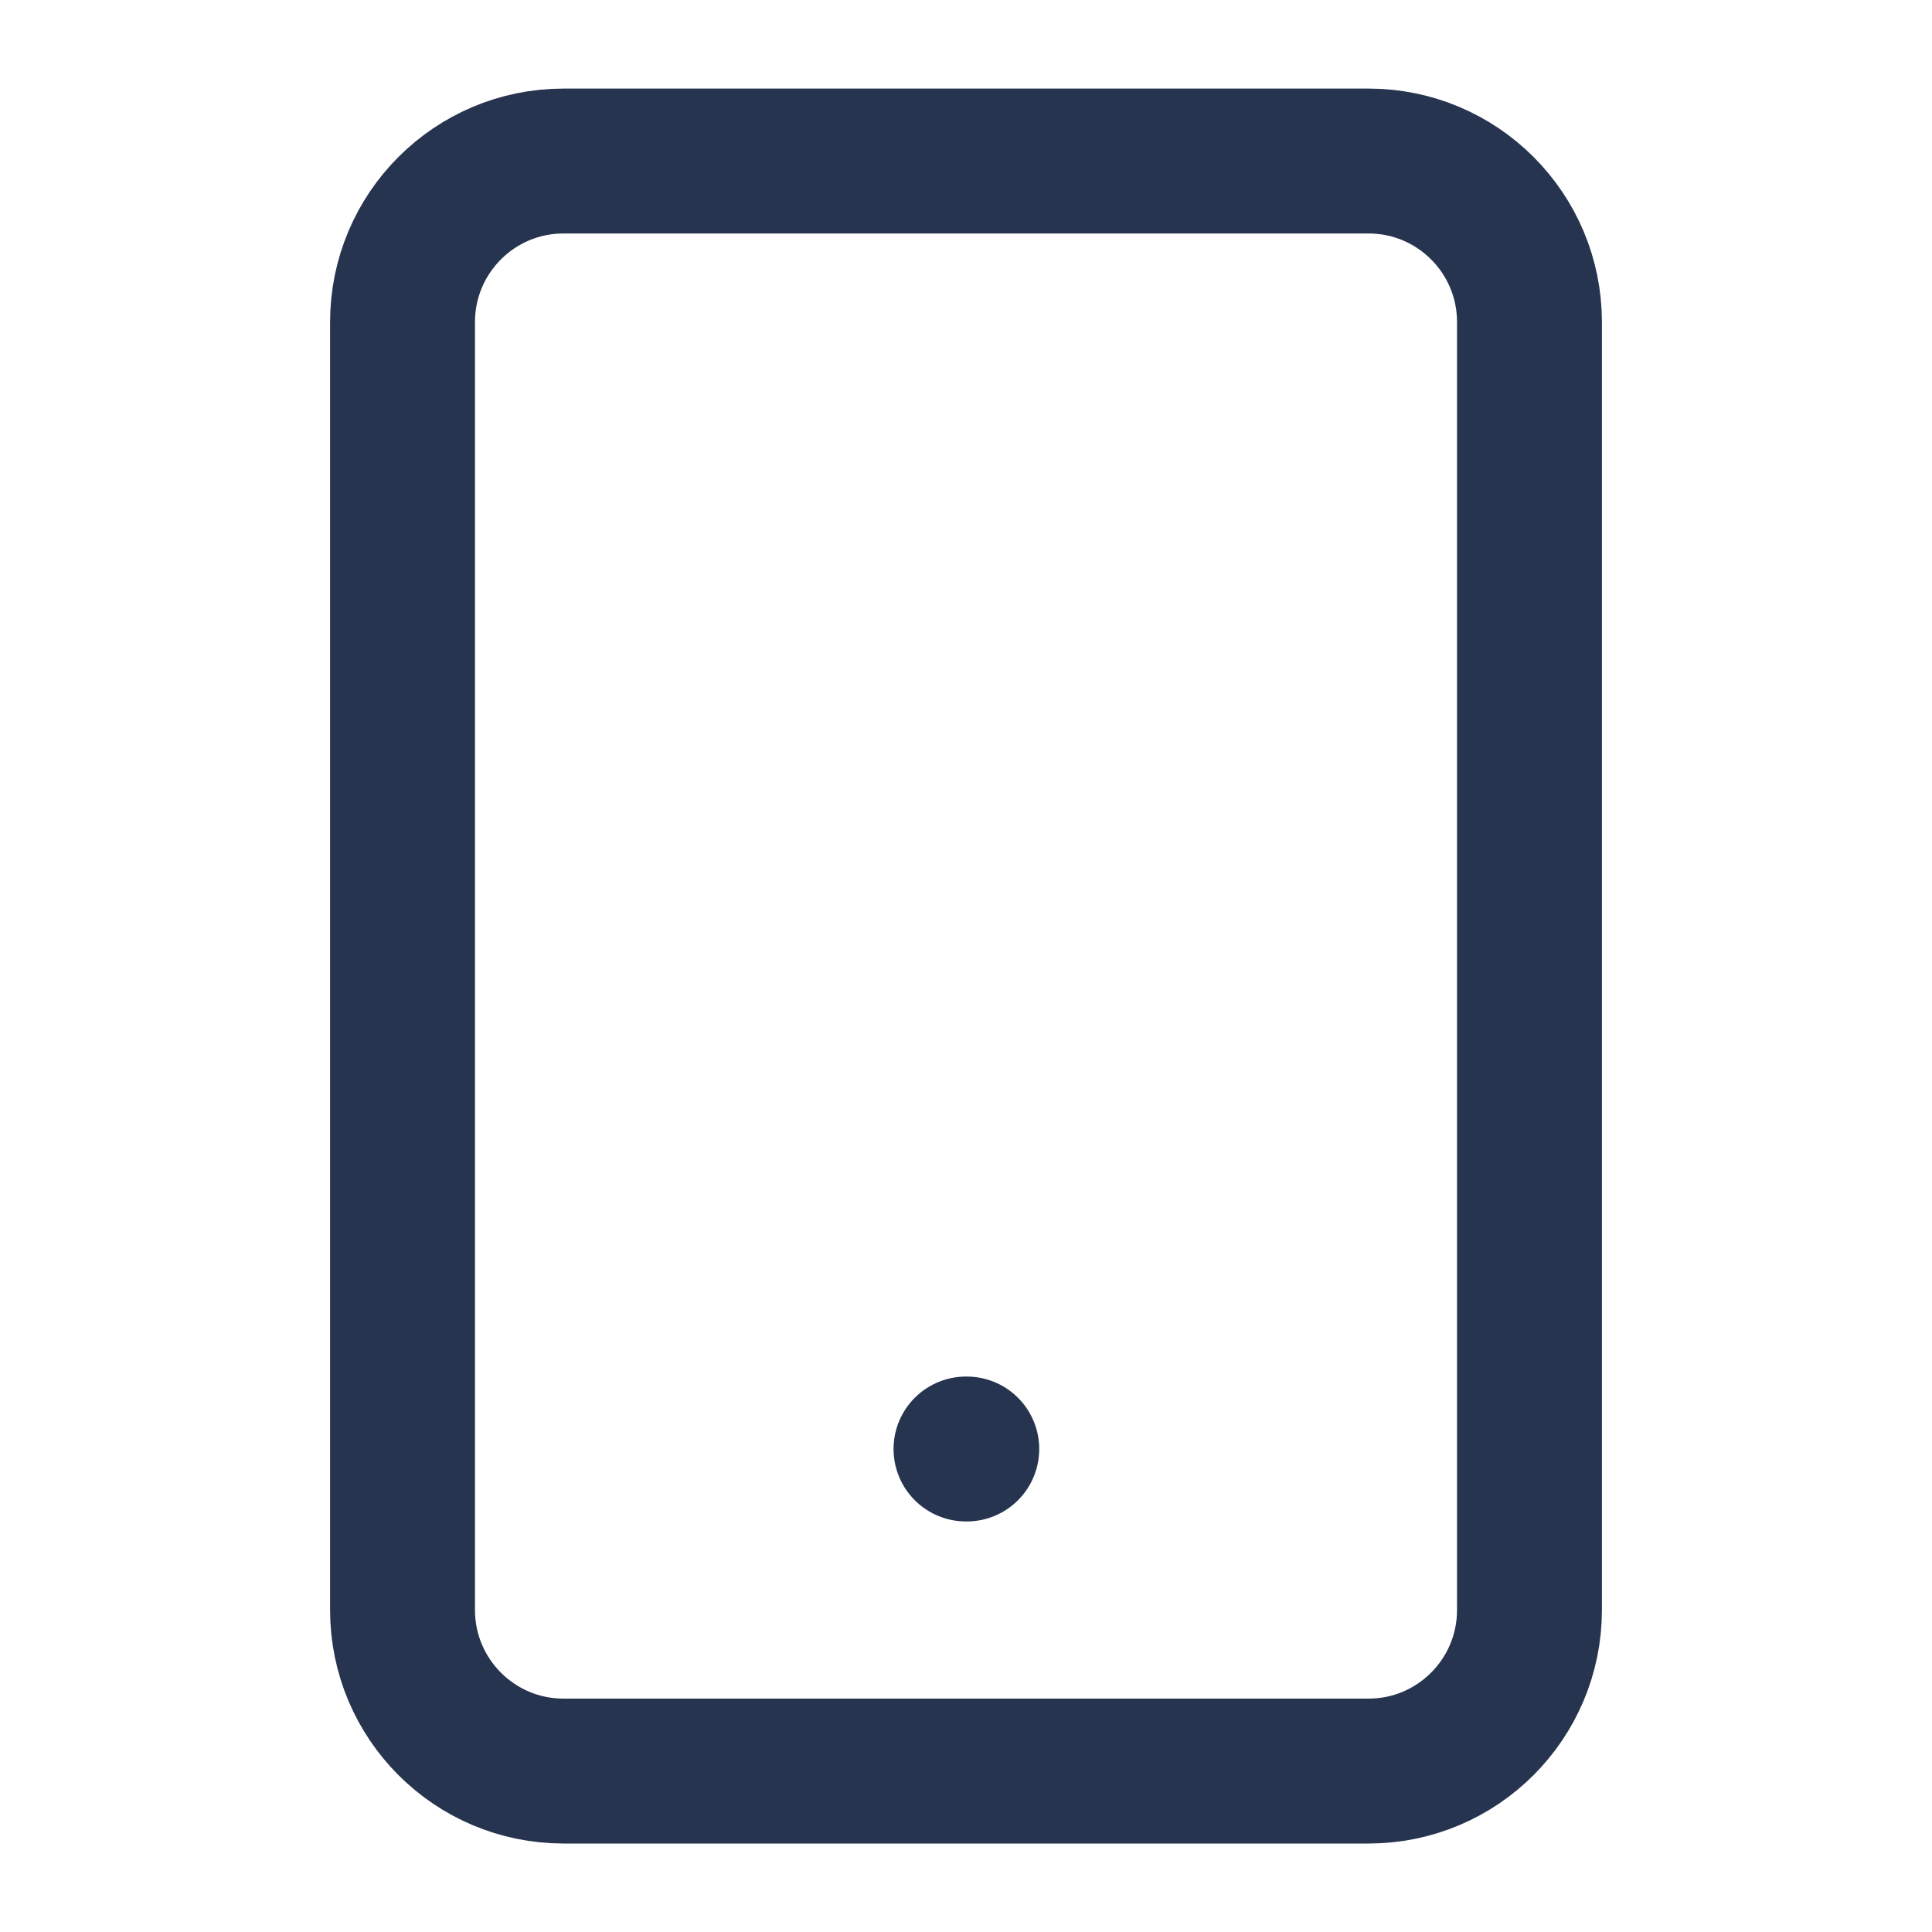 <svg width="20" height="20" viewBox="0 0 20 20" fill="none" xmlns="http://www.w3.org/2000/svg">
<path d="M14.167 1.667H5.833C4.913 1.667 4.167 2.413 4.167 3.334V16.667C4.167 17.587 4.913 18.334 5.833 18.334H14.167C15.087 18.334 15.833 17.587 15.833 16.667V3.334C15.833 2.413 15.087 1.667 14.167 1.667Z" stroke="#26344F" stroke-width="1.5" stroke-linecap="round" stroke-linejoin="round"/>
<path d="M10 15H10.008" stroke="#26344F" stroke-width="1.5" stroke-linecap="round" stroke-linejoin="round"/>
</svg>

